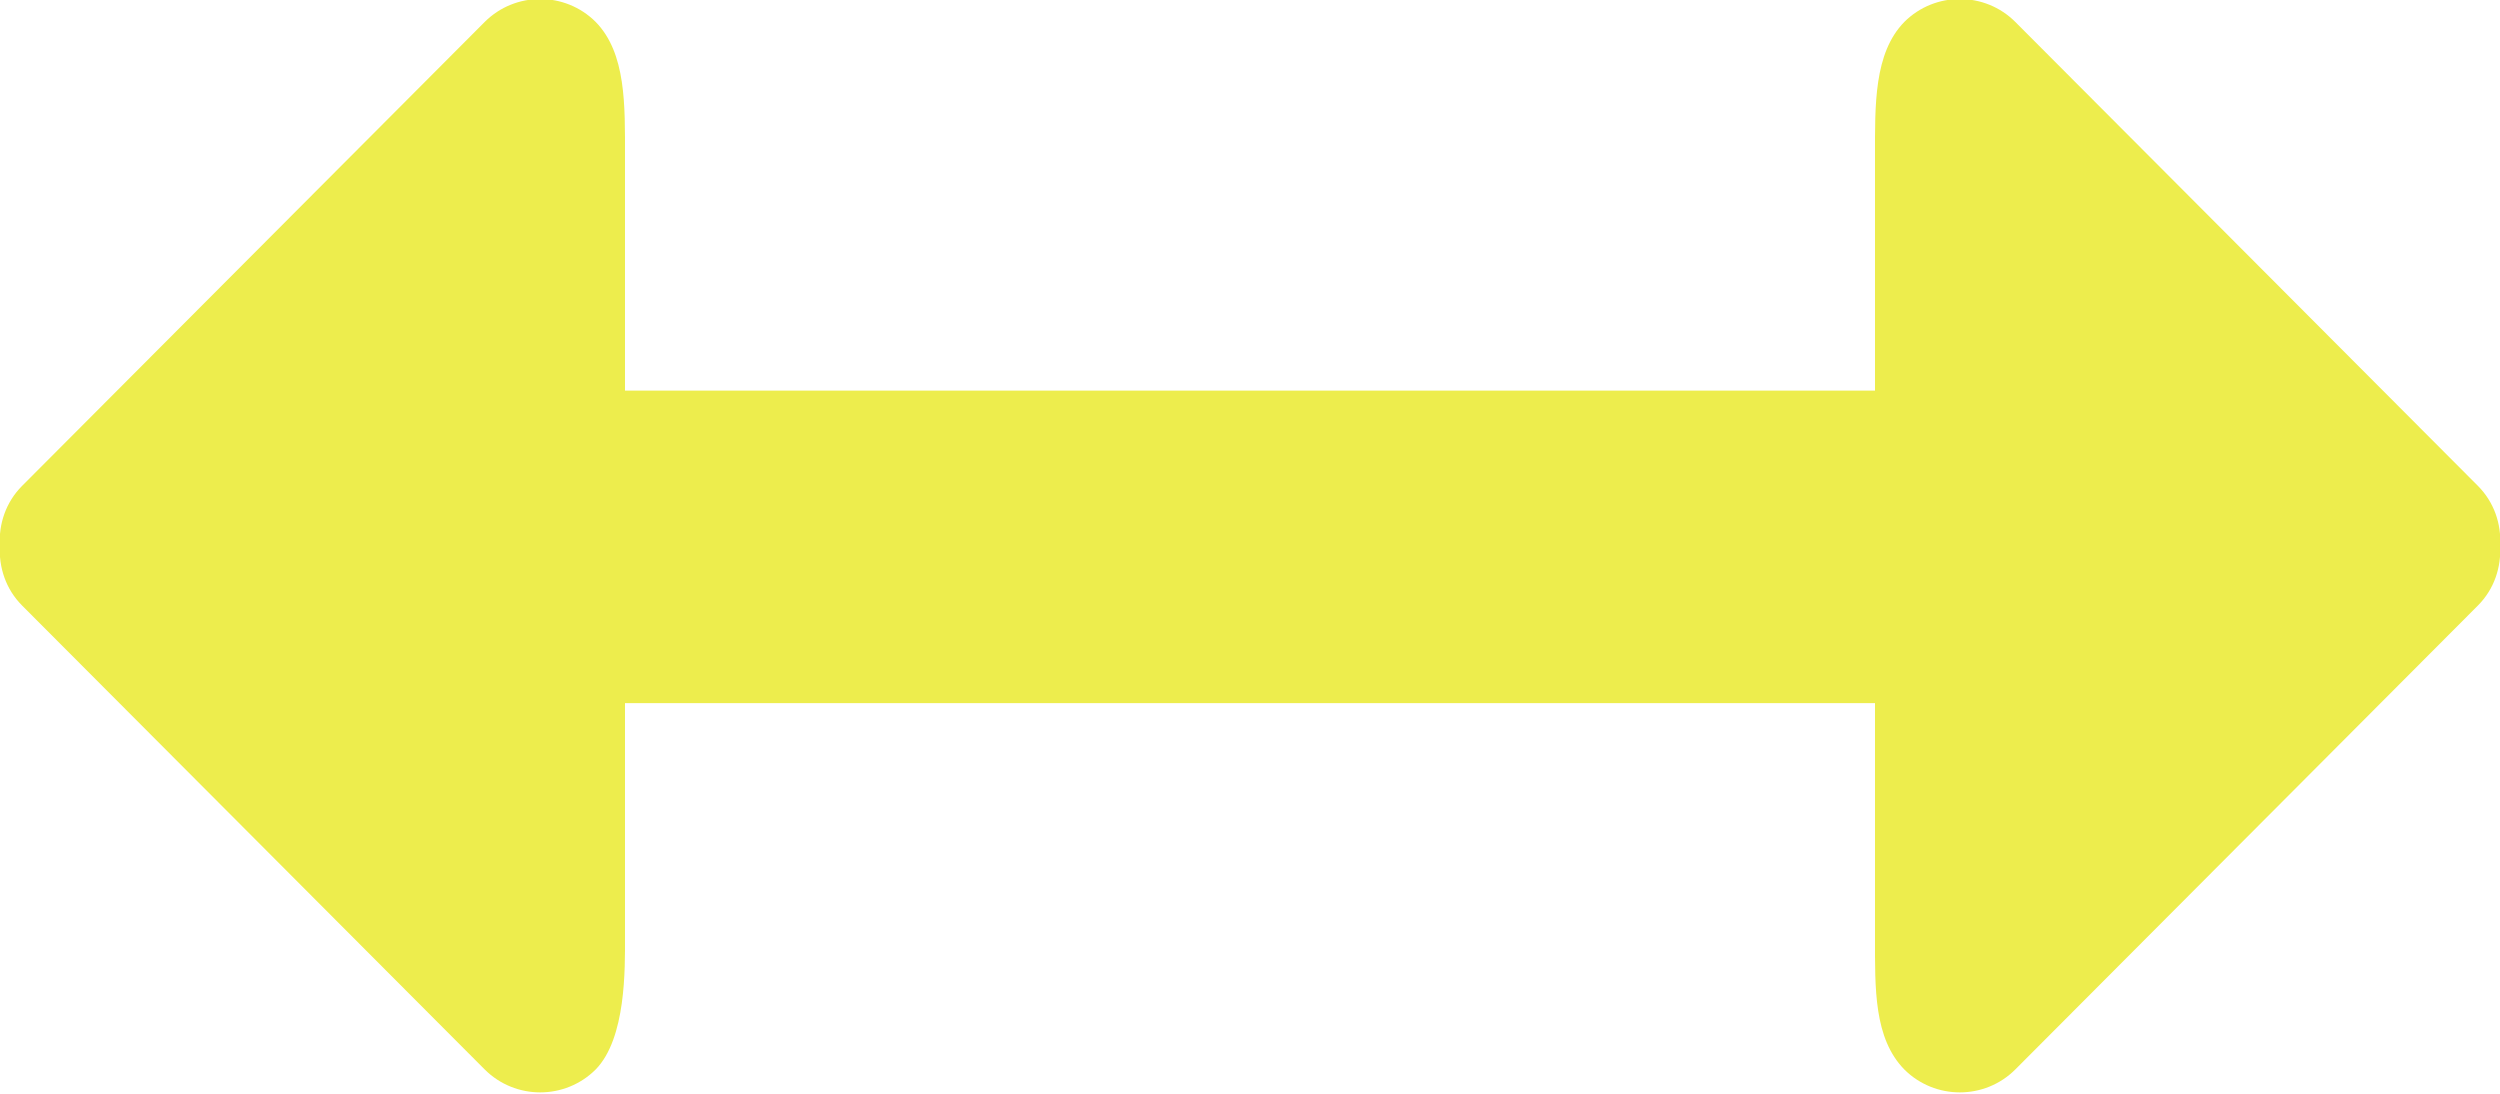 <?xml version="1.0" encoding="UTF-8" standalone="no"?>
<svg width="32px" height="14px" viewBox="0 0 32 14" version="1.1"
  xmlns="http://www.w3.org/2000/svg"
  xmlns:xlink="http://www.w3.org/1999/xlink"
  xmlns:sketch="http://www.bohemiancoding.com/sketch/ns">
  <!-- Generator: Sketch Beta 3.3.2 (12041) - http://www.bohemiancoding.com/sketch -->
  <title>arrow-left-down</title>
  <desc>Created with Sketch Beta.</desc>
  <defs></defs>
  <g id="Page-1" stroke="none" stroke-width="1" fill="none" fill-rule="evenodd" sketch:type="MSPage">
    <g id="Icon-Set-Filled" sketch:type="MSLayerGroup" transform="translate(-258, -1202)" fill="#eded4d">
      <path d="M289.718,1208.22 L283.795,1202.28 C283.404,1201.89 282.768,1201.89 282.376,1202.28 C281.984,1202.68 282,1203.35 282,1204 L282,1207 L266,1207 L266,1204 C266,1203.35 266.016,1202.68 265.624,1202.28 C265.232,1201.89 264.597,1201.89 264.205,1202.28 L258.282,1208.22 C258.073,1208.43 257.983,1208.71 257.998,1208.98 C257.983,1209.26 258.073,1209.54 258.282,1209.75 L264.205,1215.69 C264.597,1216.08 265.232,1216.08 265.624,1215.69 C266.016,1215.29 266,1214.39 266,1214 L266,1211 L282,1211 L282,1214 C282,1214.65 281.984,1215.29 282.376,1215.69 C282.768,1216.08 283.404,1216.08 283.795,1215.69 L289.718,1209.75 C289.927,1209.54 290.017,1209.26 290.002,1208.98 C290.017,1208.71 289.927,1208.43 289.718,1208.22" id="arrow-left-down" sketch:type="MSShapeGroup"></path>
    </g>
  </g>
</svg>